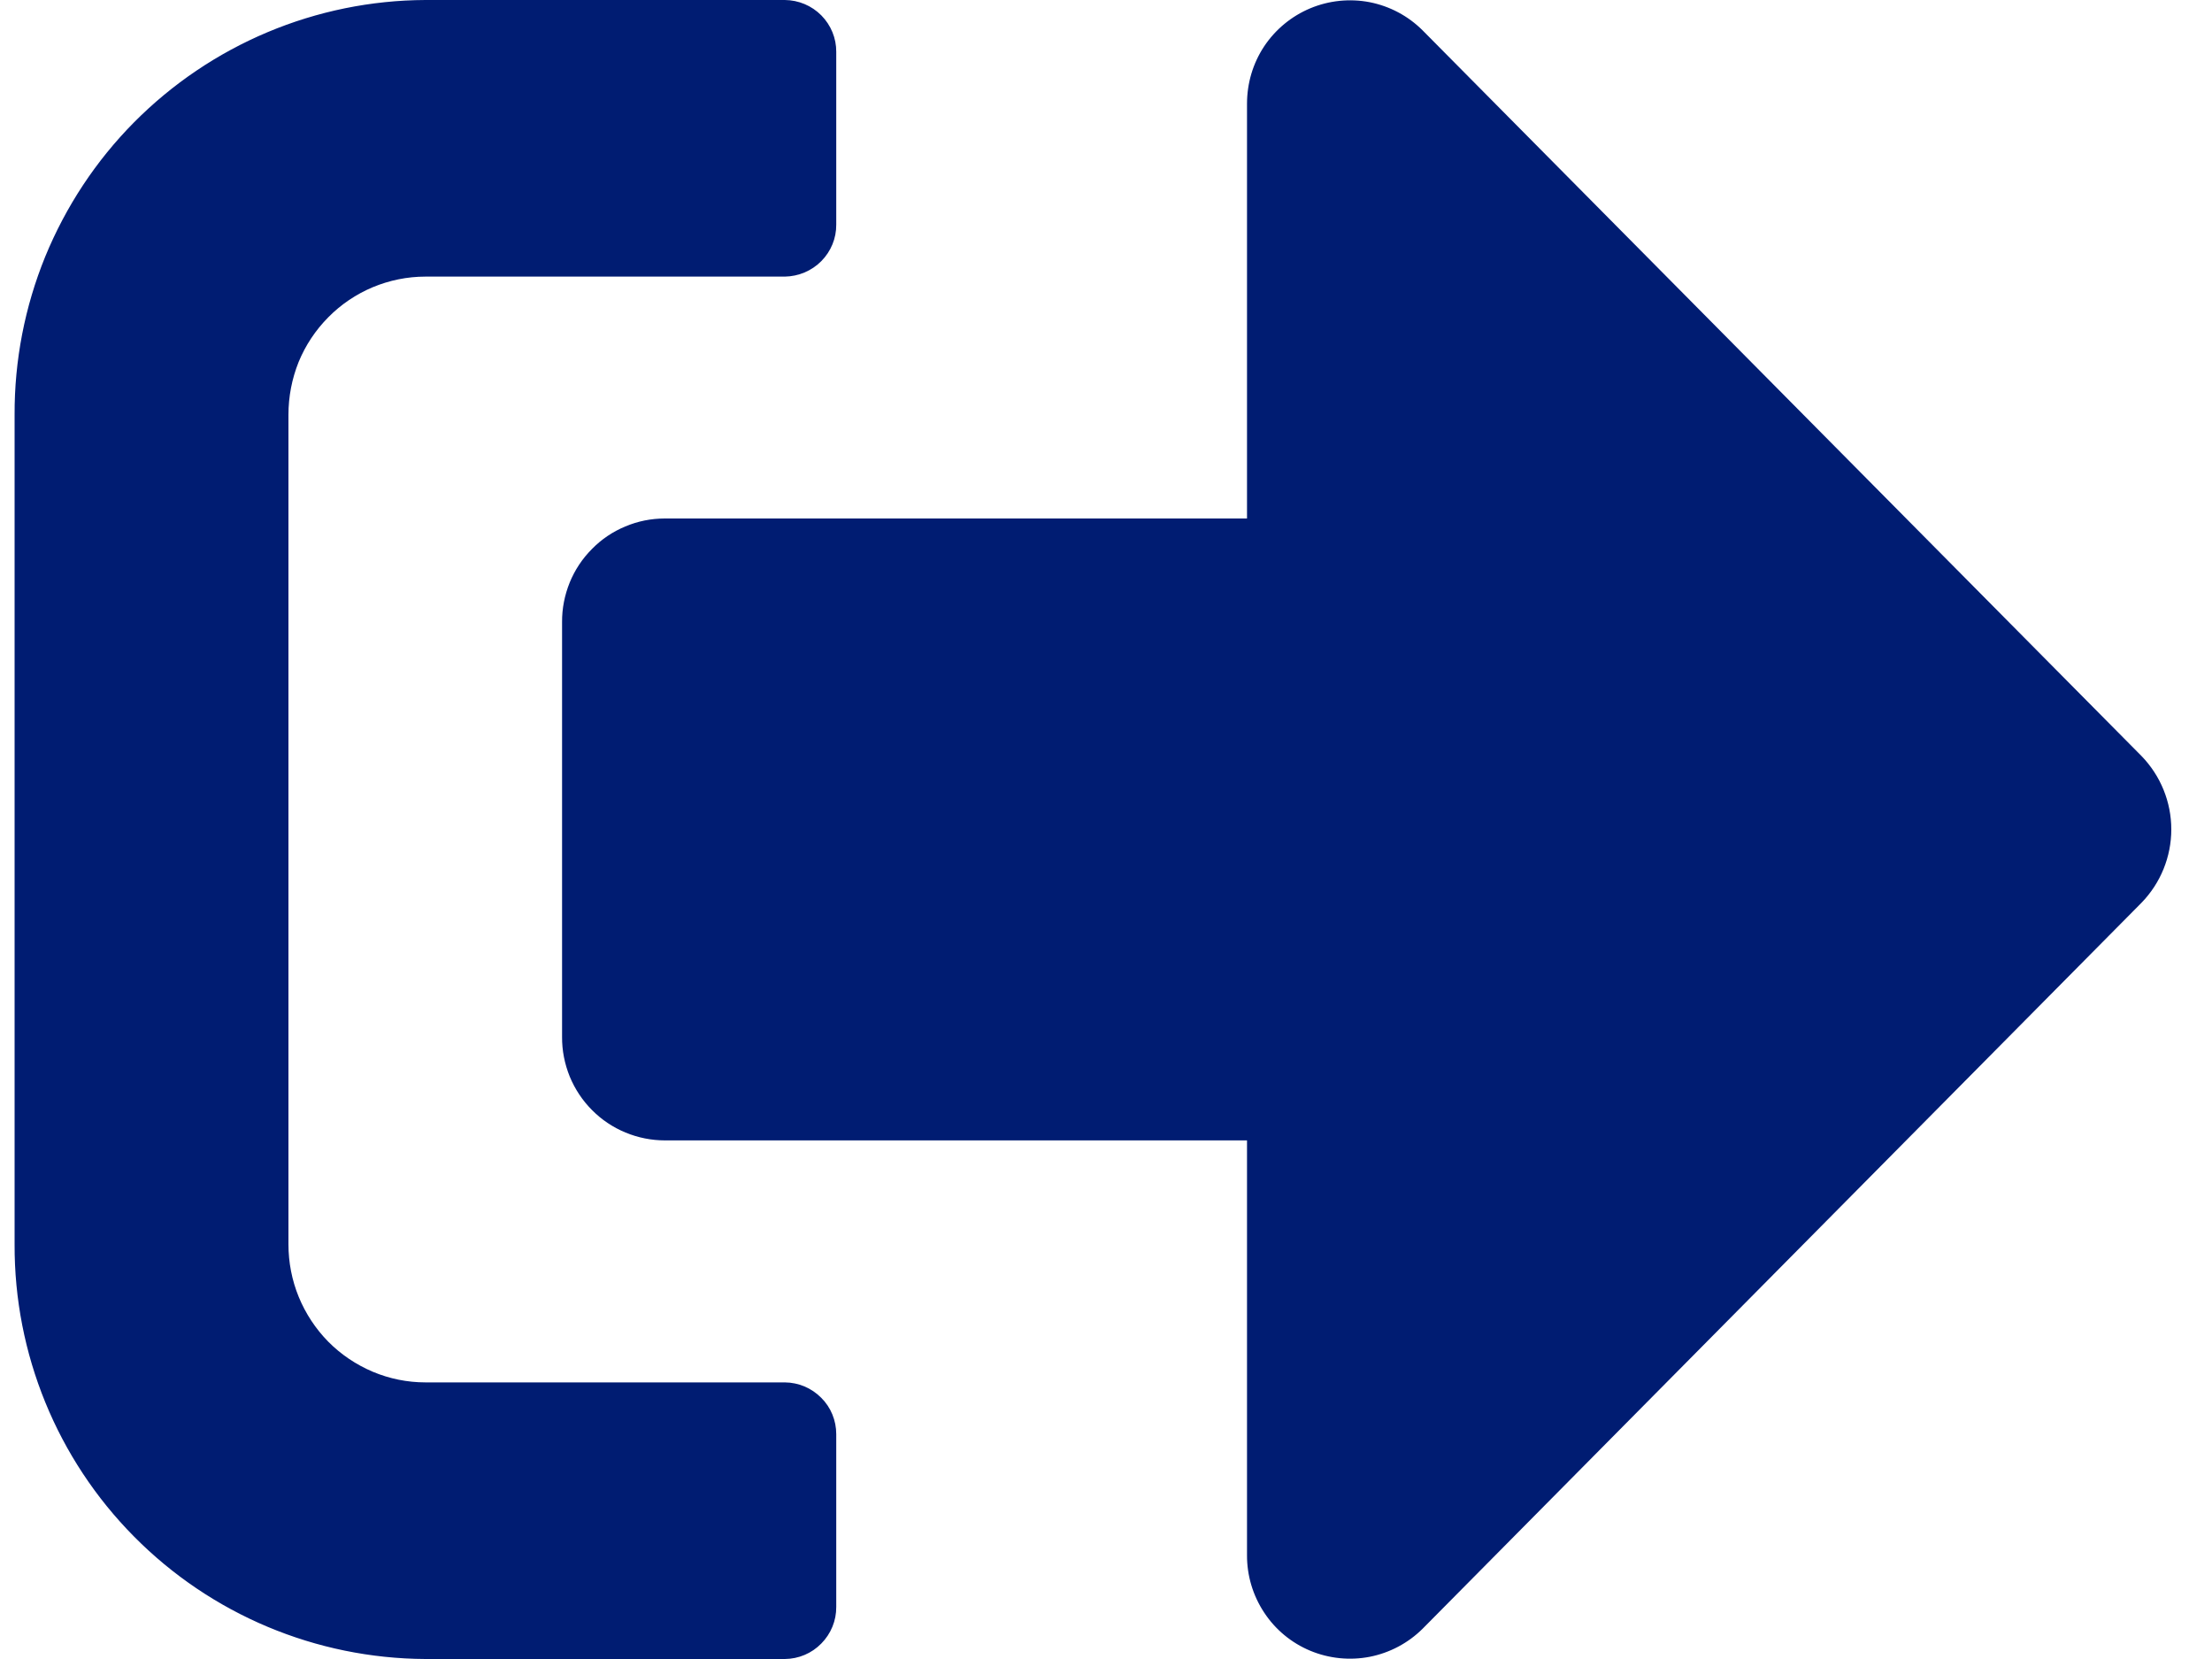 <svg width="20" height="15" viewBox="0 0 20 15" fill="none" xmlns="http://www.w3.org/2000/svg">
<path d="M19.362 8.163L12.863 14.726C12.732 14.856 12.566 14.944 12.385 14.98C12.204 15.015 12.016 14.996 11.846 14.925C11.676 14.854 11.531 14.734 11.43 14.58C11.328 14.426 11.274 14.245 11.275 14.061V10.311H6.013C5.891 10.311 5.769 10.287 5.656 10.24C5.542 10.193 5.439 10.124 5.353 10.037C5.266 9.95 5.198 9.847 5.151 9.733C5.105 9.619 5.081 9.498 5.082 9.375V5.625C5.081 5.502 5.105 5.381 5.151 5.267C5.197 5.154 5.265 5.051 5.352 4.964C5.438 4.876 5.54 4.807 5.654 4.76C5.767 4.712 5.888 4.688 6.011 4.688H11.275V0.938C11.275 0.753 11.328 0.573 11.43 0.419C11.532 0.266 11.677 0.146 11.847 0.075C12.017 0.004 12.204 -0.015 12.385 0.02C12.566 0.056 12.732 0.144 12.863 0.275L19.362 6.835C19.535 7.013 19.632 7.251 19.632 7.499C19.632 7.747 19.535 7.985 19.362 8.163ZM7.561 14.529V12.967C7.561 12.844 7.513 12.725 7.425 12.638C7.338 12.55 7.22 12.5 7.096 12.499H3.846C3.683 12.499 3.521 12.466 3.371 12.403C3.22 12.339 3.083 12.247 2.968 12.131C2.854 12.015 2.763 11.877 2.701 11.726C2.639 11.575 2.608 11.413 2.608 11.25V3.75C2.608 3.587 2.639 3.425 2.7 3.273C2.762 3.122 2.853 2.985 2.968 2.869C3.083 2.752 3.22 2.66 3.37 2.597C3.521 2.534 3.683 2.501 3.846 2.501H7.096C7.22 2.499 7.339 2.449 7.426 2.361C7.513 2.273 7.562 2.155 7.561 2.031V0.469C7.562 0.346 7.513 0.227 7.426 0.139C7.339 0.051 7.22 0.001 7.096 0L3.846 0C3.356 0.002 2.871 0.101 2.419 0.291C1.967 0.481 1.557 0.758 1.212 1.106C0.867 1.454 0.595 1.867 0.409 2.32C0.224 2.774 0.13 3.26 0.132 3.75V11.25C0.128 12.24 0.516 13.191 1.213 13.894C1.909 14.597 2.856 14.995 3.846 15H7.096C7.221 14.999 7.339 14.949 7.426 14.86C7.513 14.772 7.562 14.653 7.561 14.529Z" fill="#001C72"/>
</svg>
